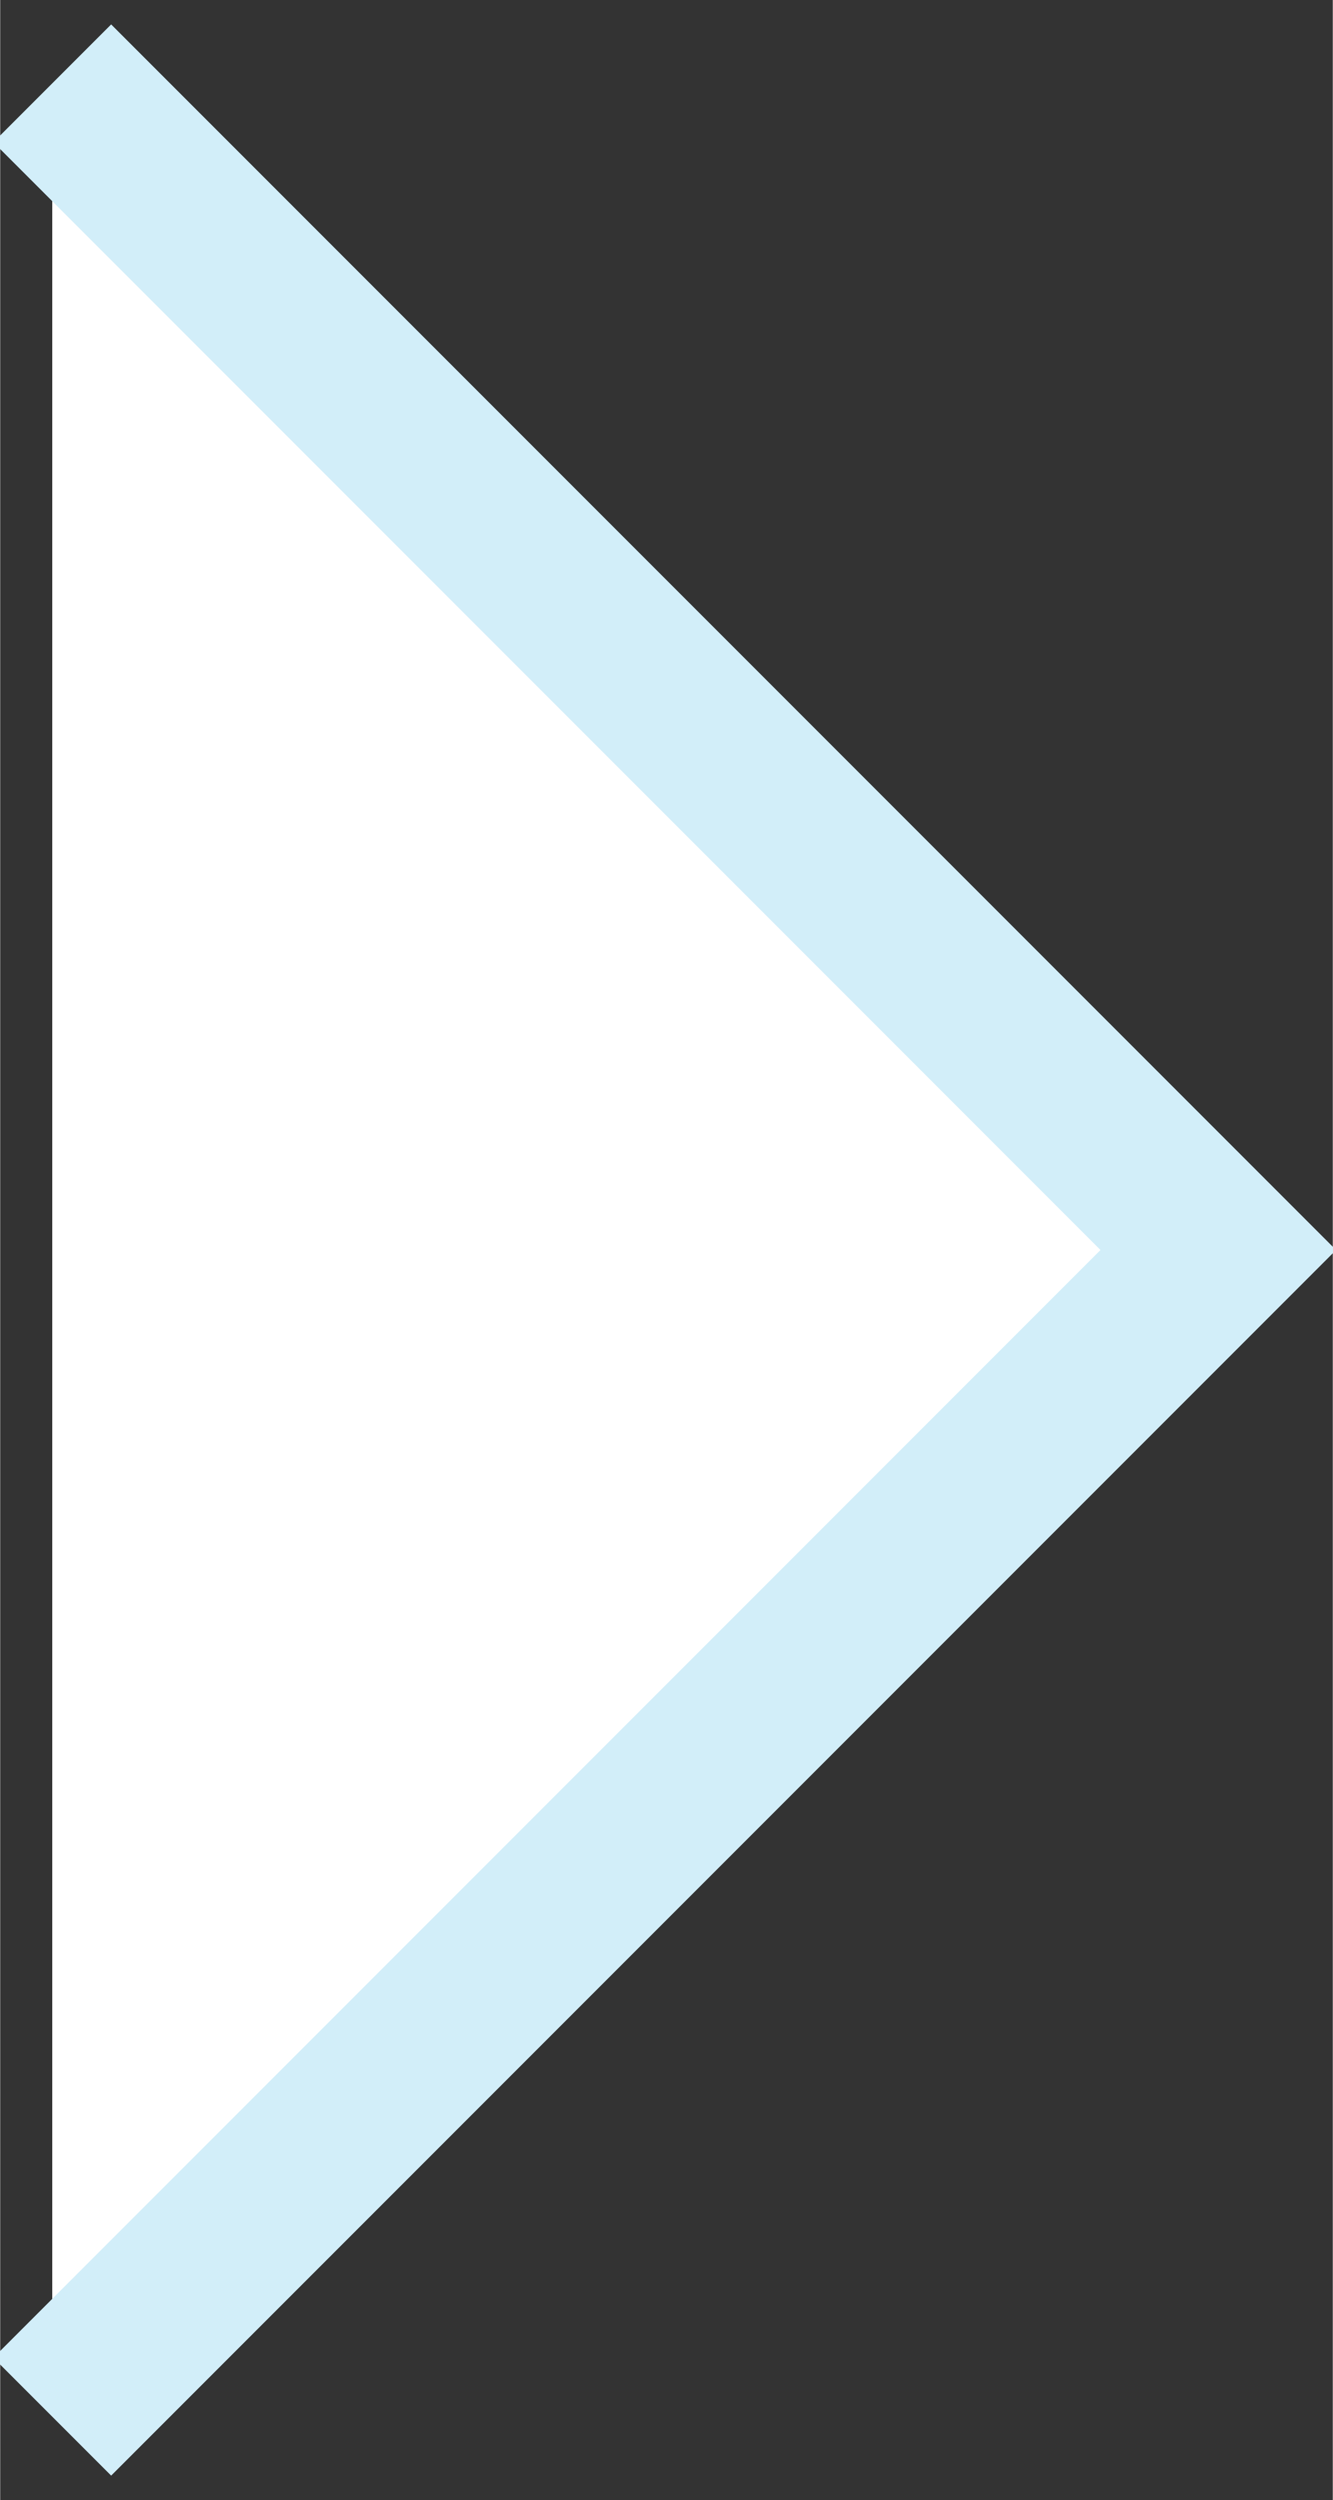 <svg xmlns="http://www.w3.org/2000/svg" width="10.67" height="20" viewBox="0 0 16 30"><rect x="0" y="0" width="16" height="30" fill="#333333" stroke="none"/><g><g><path fill="#fff" d="M.625 1l14 14-14 14"/><path fill="none" stroke="#d2eef9" stroke-miterlimit="50" stroke-width="2" d="M.625 1v0l14 14v0l-14 14v0"/></g></g></svg>